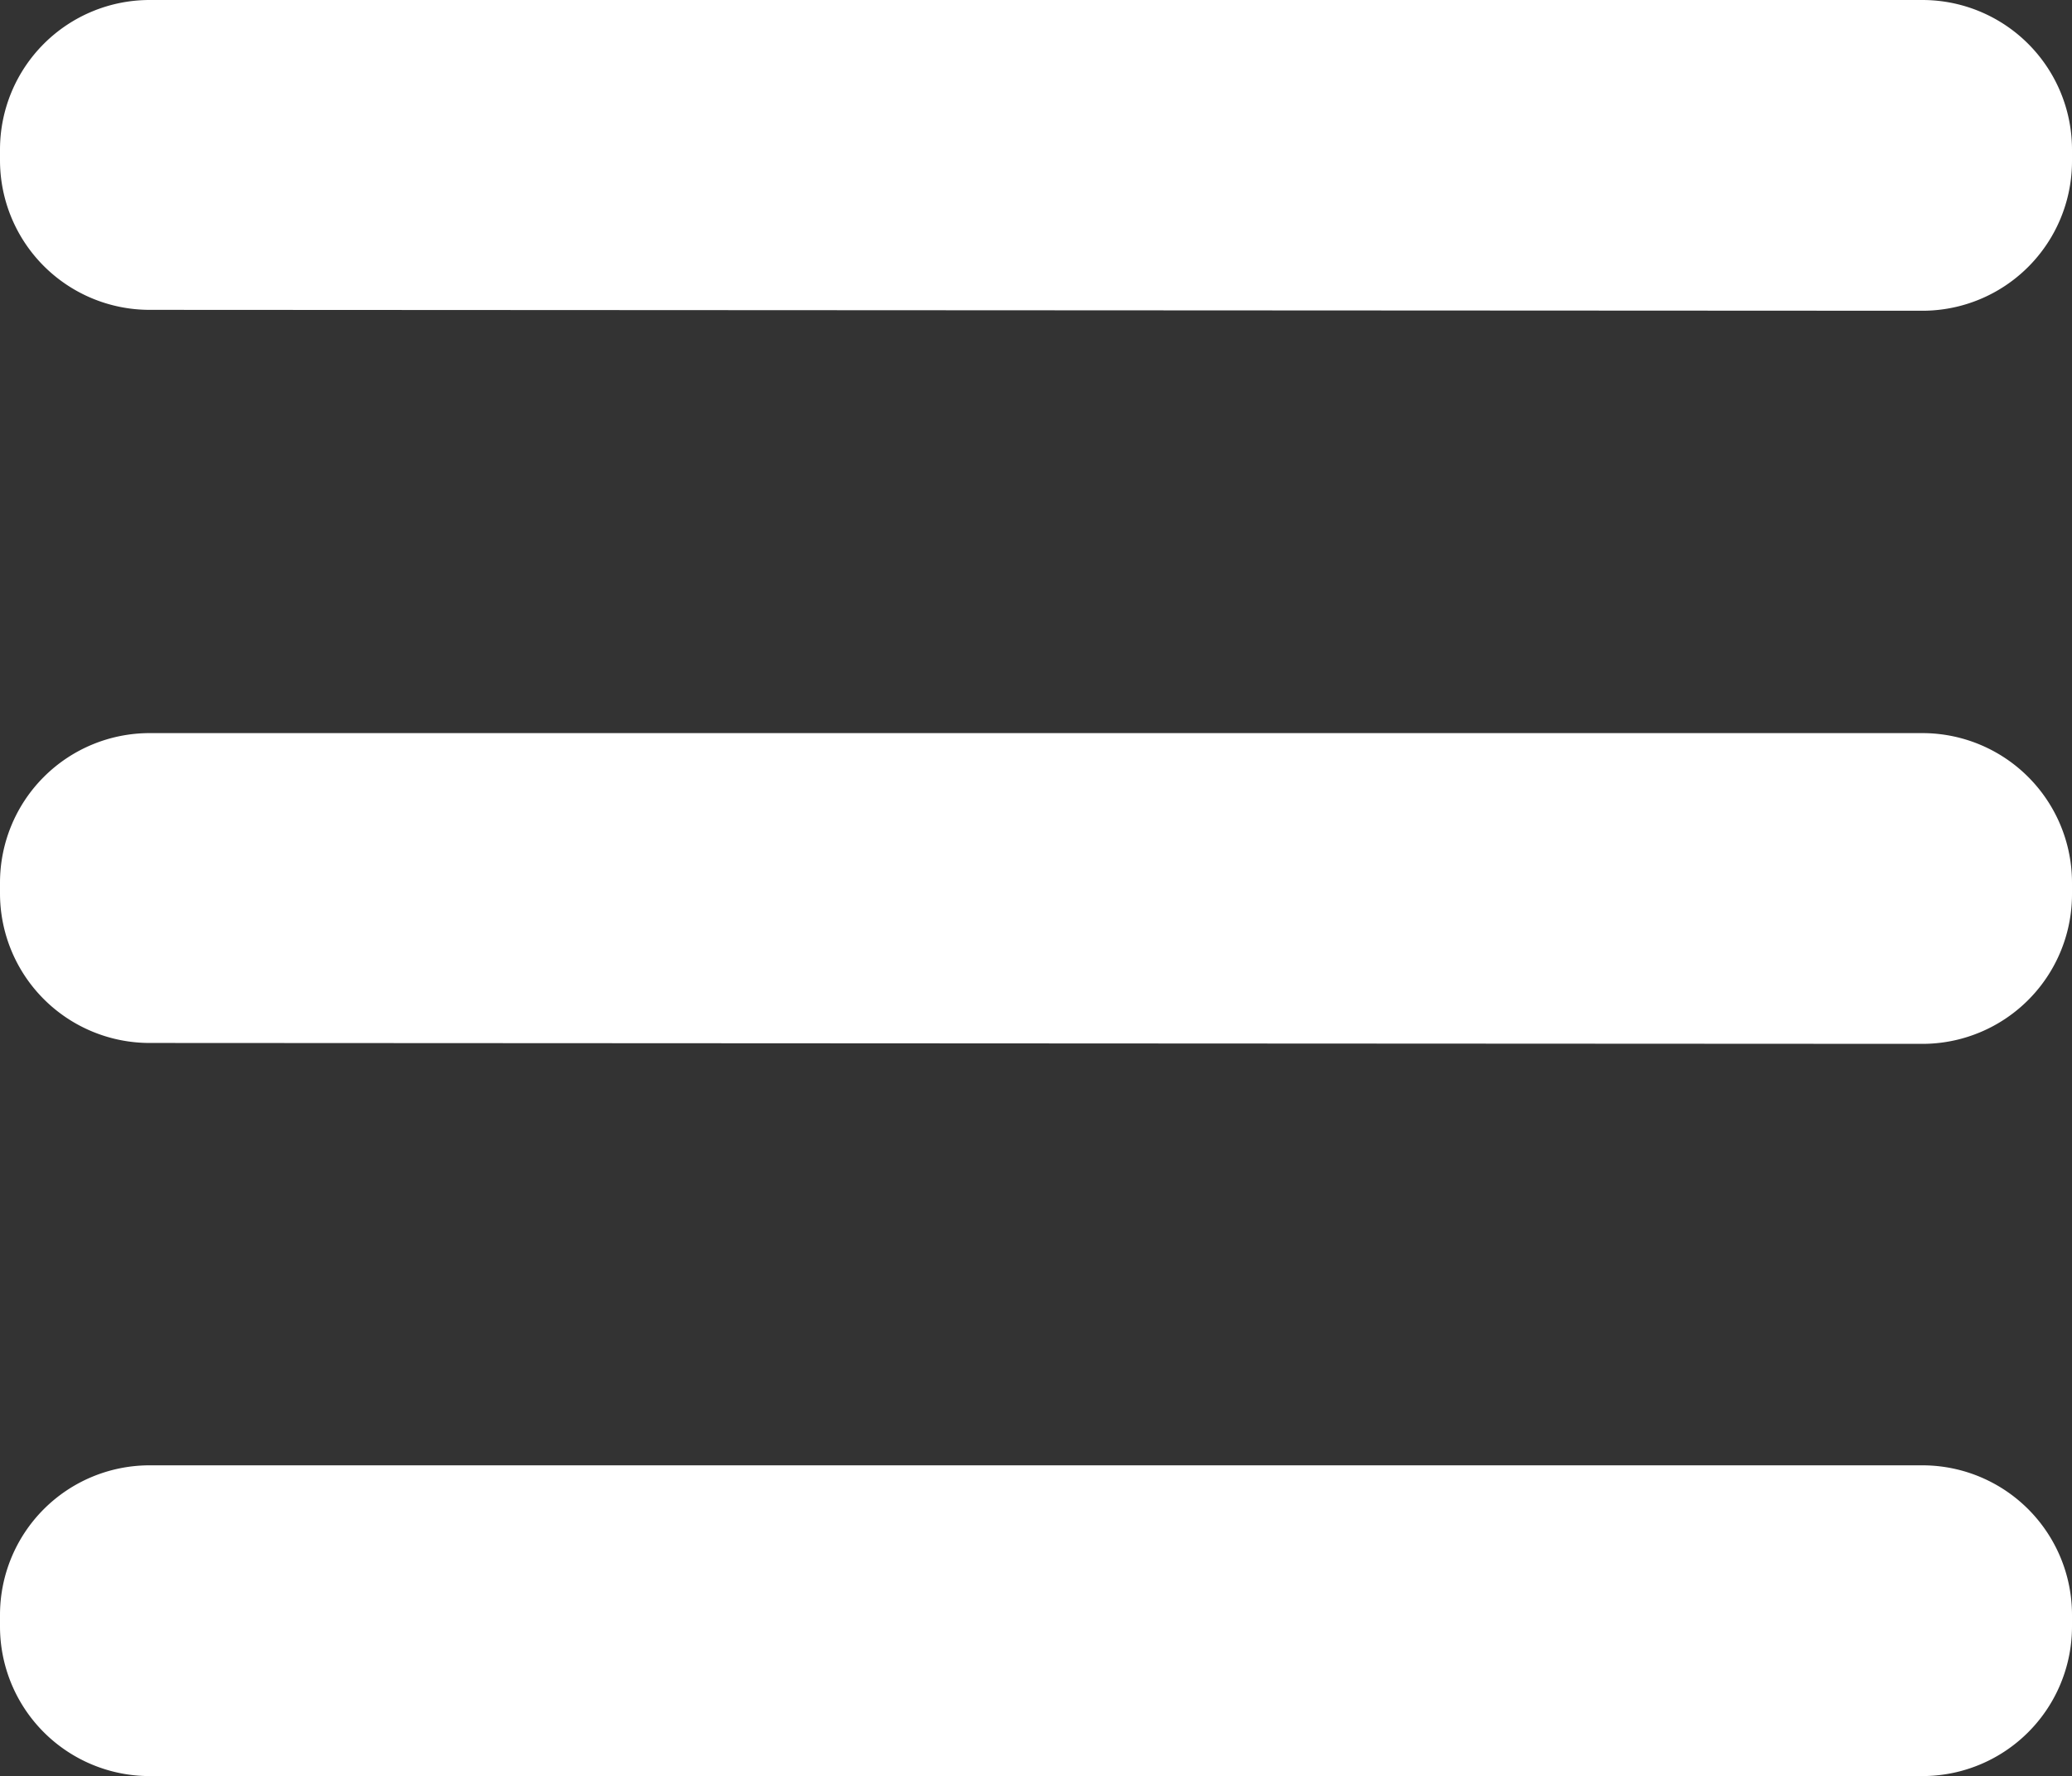 <svg xmlns="http://www.w3.org/2000/svg" width="13.848" height="11.871" viewBox="0 0 13.848 11.871">
  <rect x="0" y="0" width="13.848" height="11.871" fill="#333333" stroke="none"/>
  <path id="icon_hamburgerMenu" d="M1,11.871a1,1,0,0,1-1-1v-.077a1,1,0,0,1,1-1H12.848a1,1,0,0,1,1,1v.077a1,1,0,0,1-1,1Zm0-4.9a1,1,0,0,1-1-1V5.9a1,1,0,0,1,1-1H12.848a1,1,0,0,1,1,1v.077a1,1,0,0,1-1,1Zm0-4.9a1,1,0,0,1-1-1V1A1,1,0,0,1,1,0H12.848a1,1,0,0,1,1,1v.077a1,1,0,0,1-1,1Z" fill="#fff"/>
</svg>

